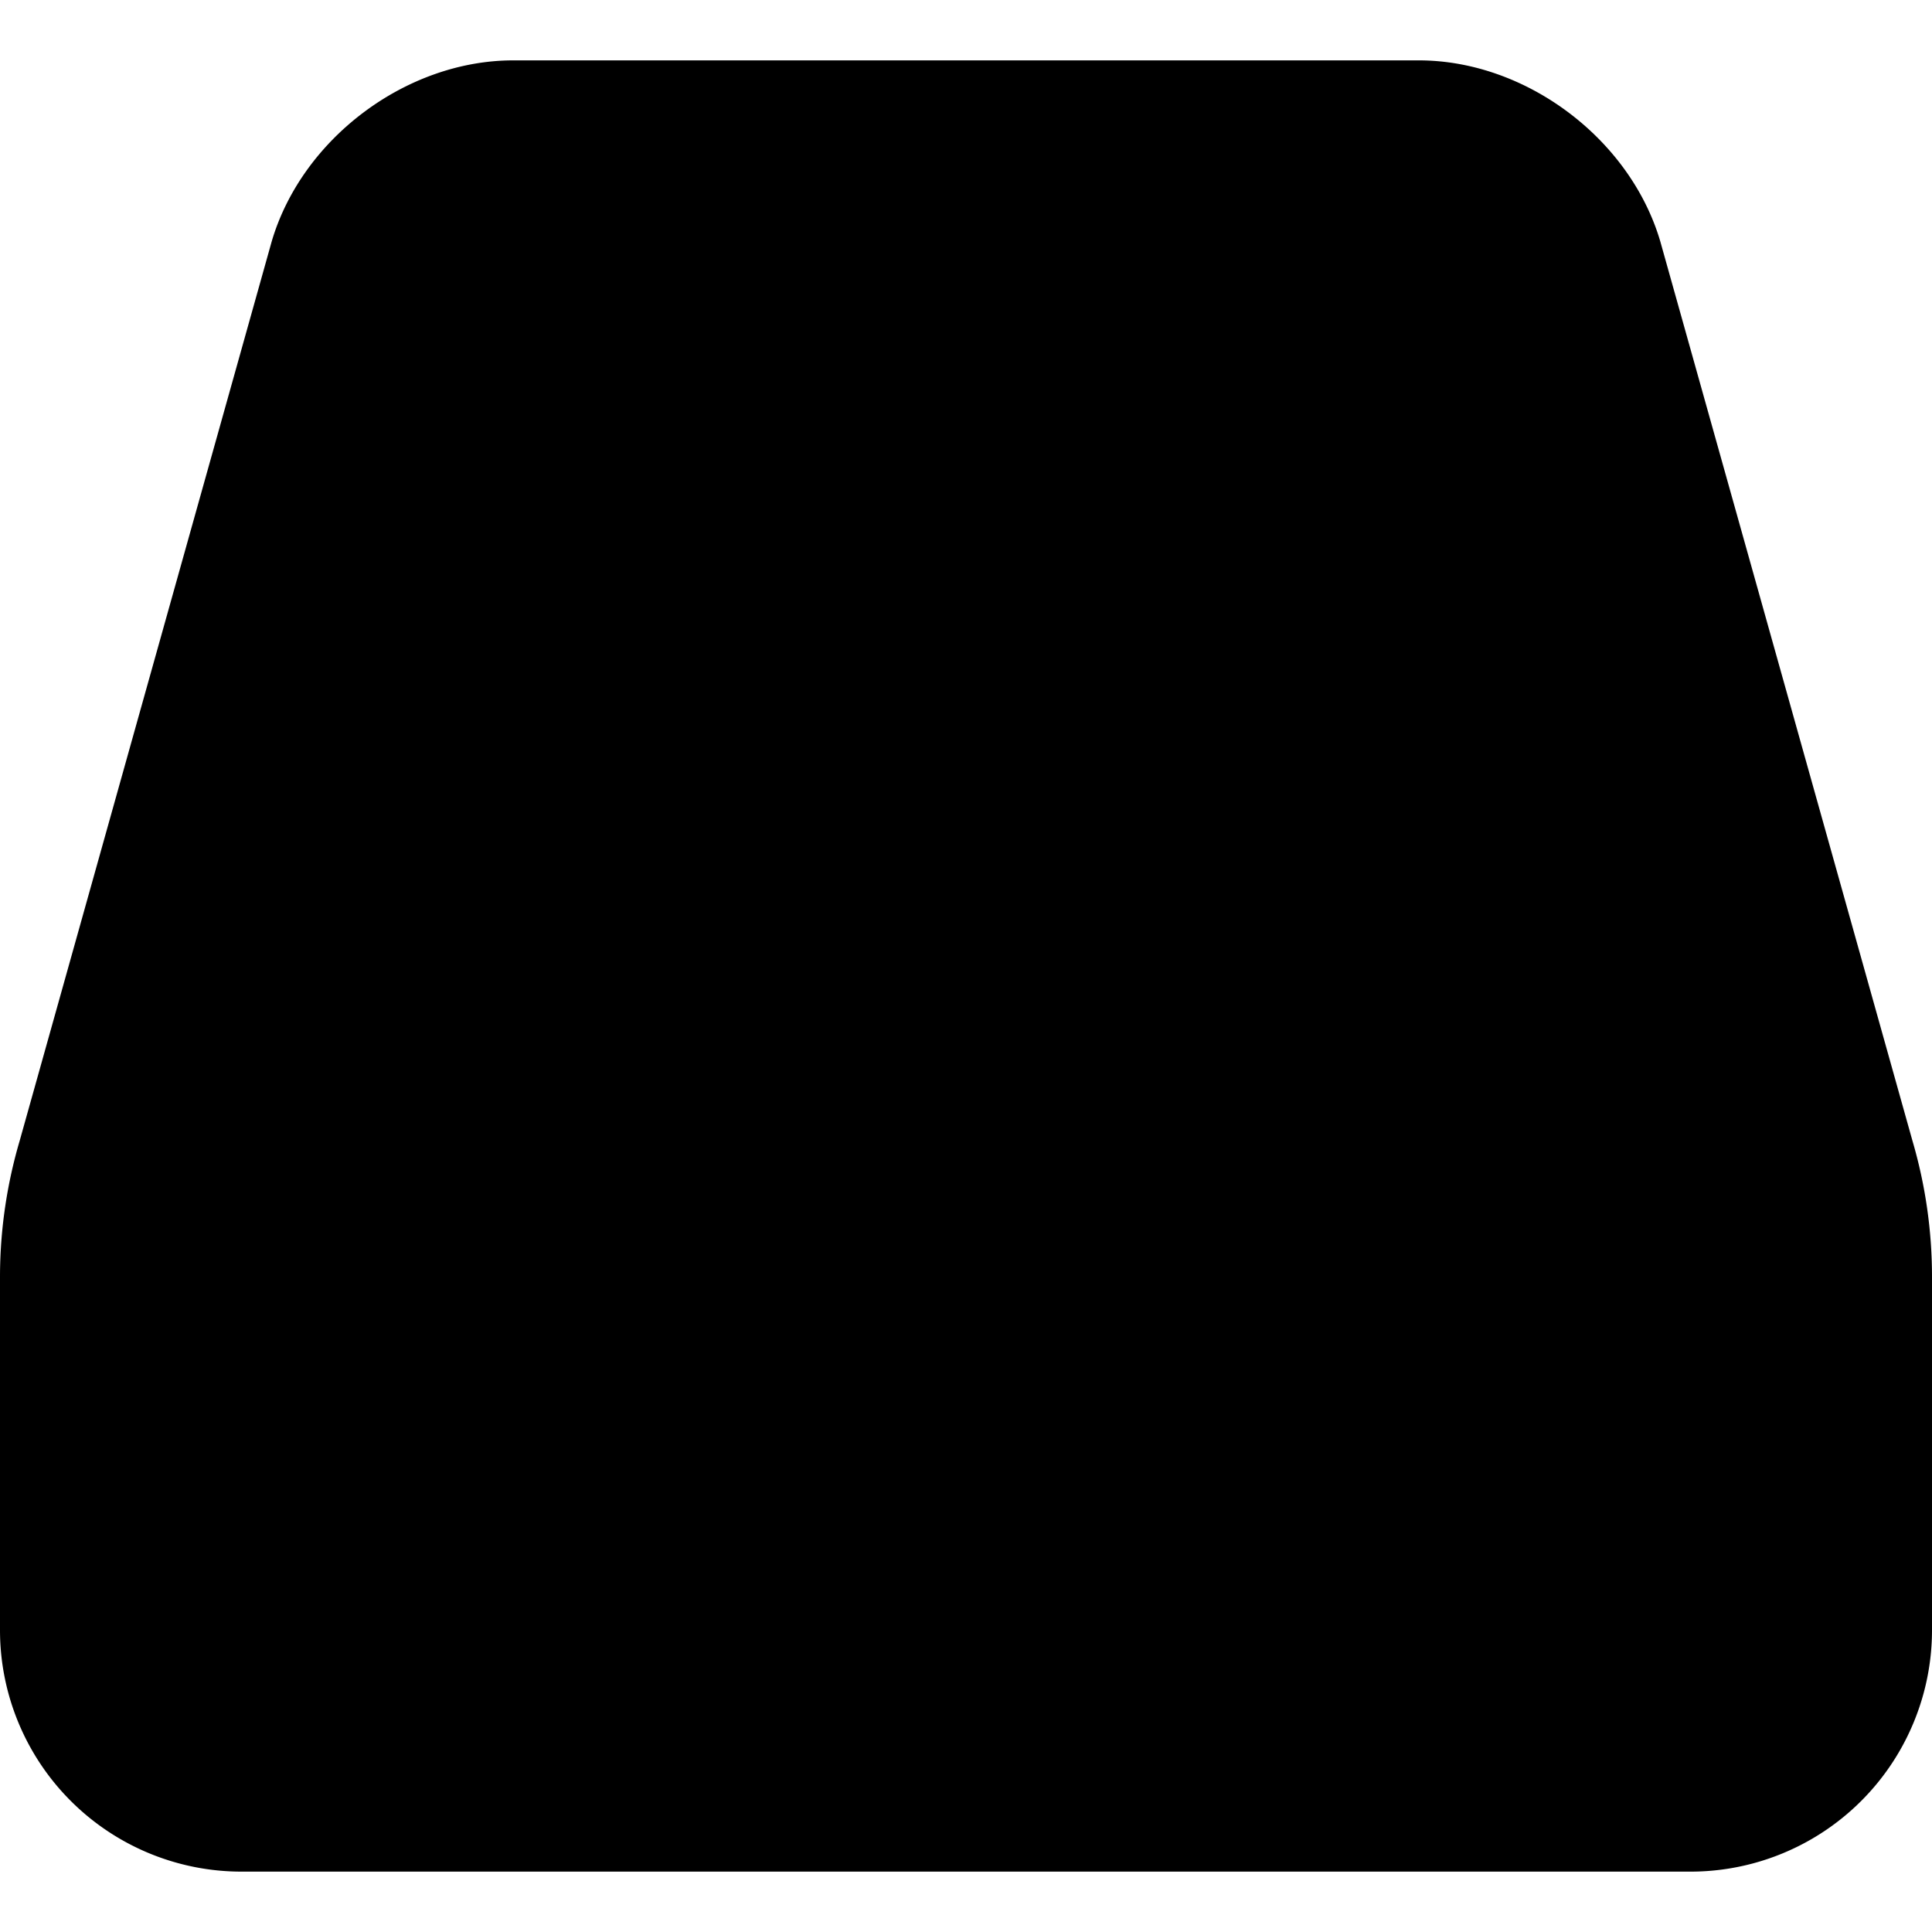 <svg width="16" height="16" fill="none" viewBox="0 0 16 16" xmlns="http://www.w3.org/2000/svg">
  <g fill="currentColor" clip-path="url(#prefix__a)">
    <path d="M4.25 7.5a.25.25 0 0 0-.25.25v.75h8v-.75a.25.25 0 0 0-.25-.25h-7.5Zm.469-2c-.121 0-.219.112-.219.25v.75h7v-.75c0-.138-.098-.25-.219-.25H4.72ZM5 3.75c0-.138.084-.25.188-.25h5.625c.103 0 .187.112.187.25v.75H5v-.75Z"/>
    <path d="M.163 9.447 2.25 2c.25-.851 1.113-1.5 2-1.5h7.5c.887 0 1.75.649 2 1.5l2.088 7.447A4 4 0 0 1 16 10.576V13.5a2 2 0 0 1-2 2H2a2 2 0 0 1-2-2v-2.924a4 4 0 0 1 .163-1.129ZM12.25 3 14 9.5c.058.308 0 .5-.25.5h-1.941a.5.5 0 0 0-.447.276 6.096 6.096 0 0 0-.246.627.513.513 0 0 1-.482.347H5.366a.513.513 0 0 1-.482-.348 6.119 6.119 0 0 0-.246-.626.5.5 0 0 0-.447-.276H2.25C2 10 1.942 9.808 2 9.5L3.75 3c.089-.473.519-1 1-1h6.5c.481 0 .911.527 1 1Z" clip-rule="evenodd"/>
  </g>
  <defs>
    <clipPath id="prefix__a">
      <path fill="#fff" d="M0 0h16v16H0z"/>
    </clipPath>
  </defs>
</svg>
